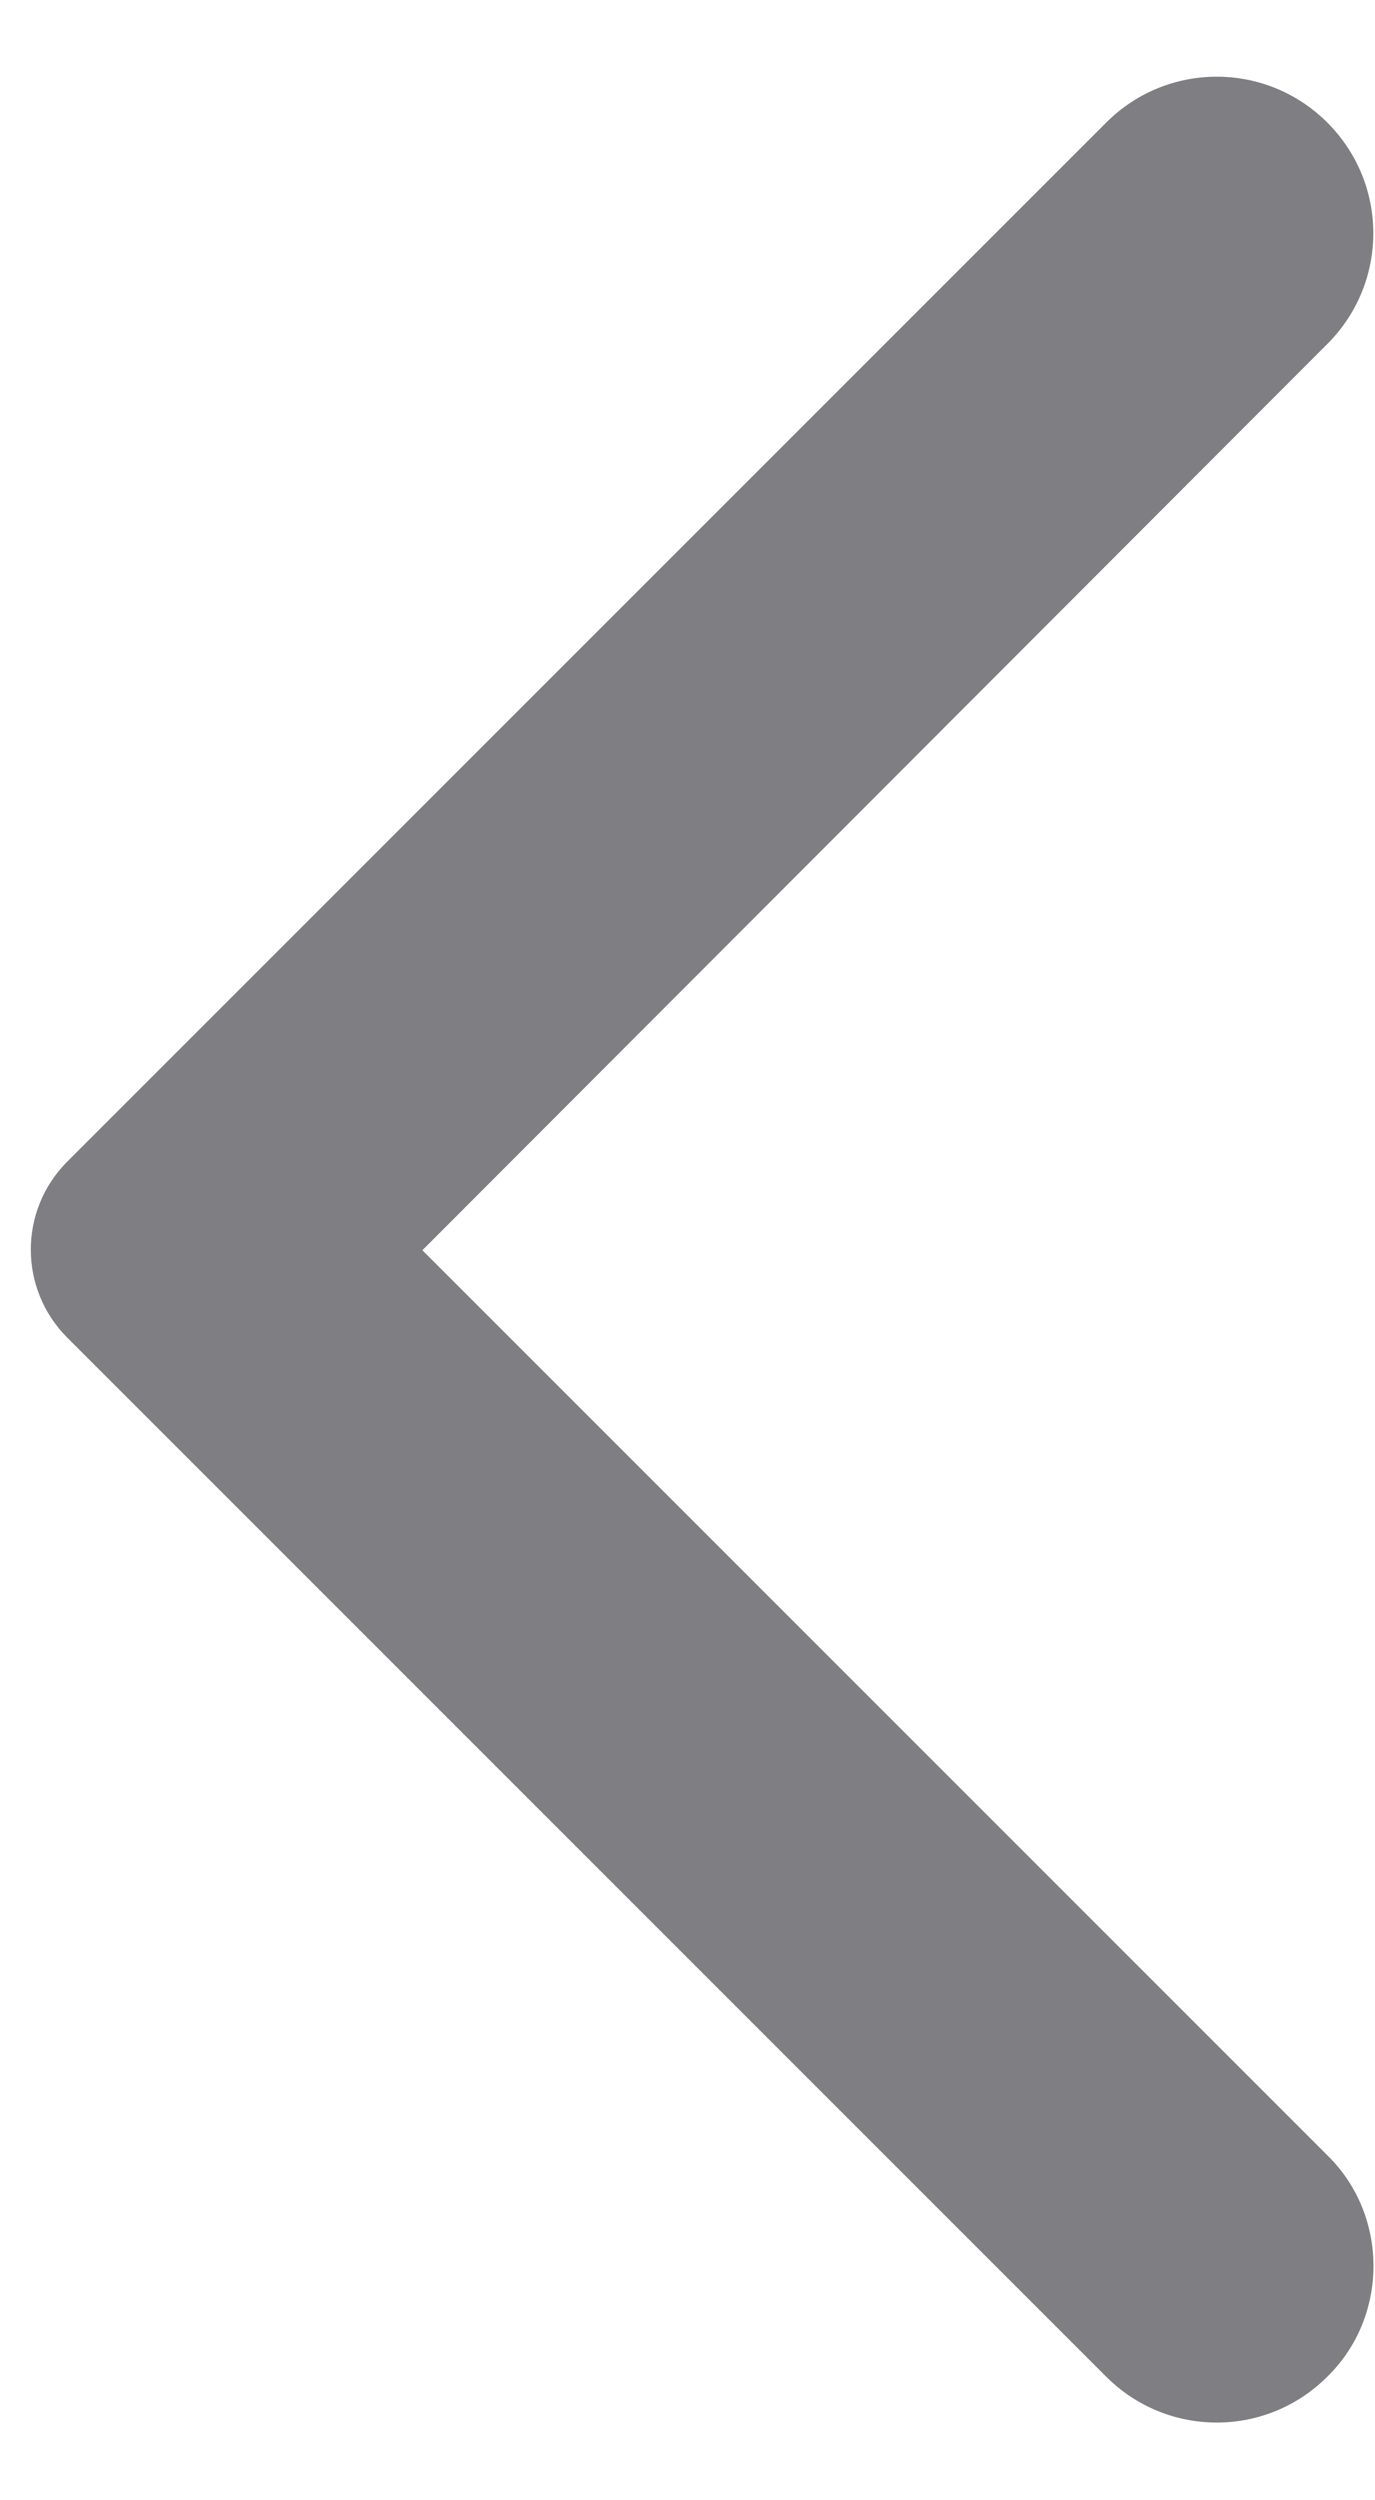 <svg width="11" height="20" viewBox="0 0 11 20" fill="none" xmlns="http://www.w3.org/2000/svg">
<path d="M10.619 19.011C10.129 19.501 9.339 19.501 8.849 19.011L0.539 10.701C0.149 10.311 0.149 9.681 0.539 9.291L8.849 0.981C9.339 0.491 10.129 0.491 10.619 0.981C11.109 1.471 11.109 2.261 10.619 2.751L3.379 10.001L10.629 17.251C11.109 17.731 11.109 18.531 10.619 19.011Z" fill="#7E7E83"/>
</svg>
